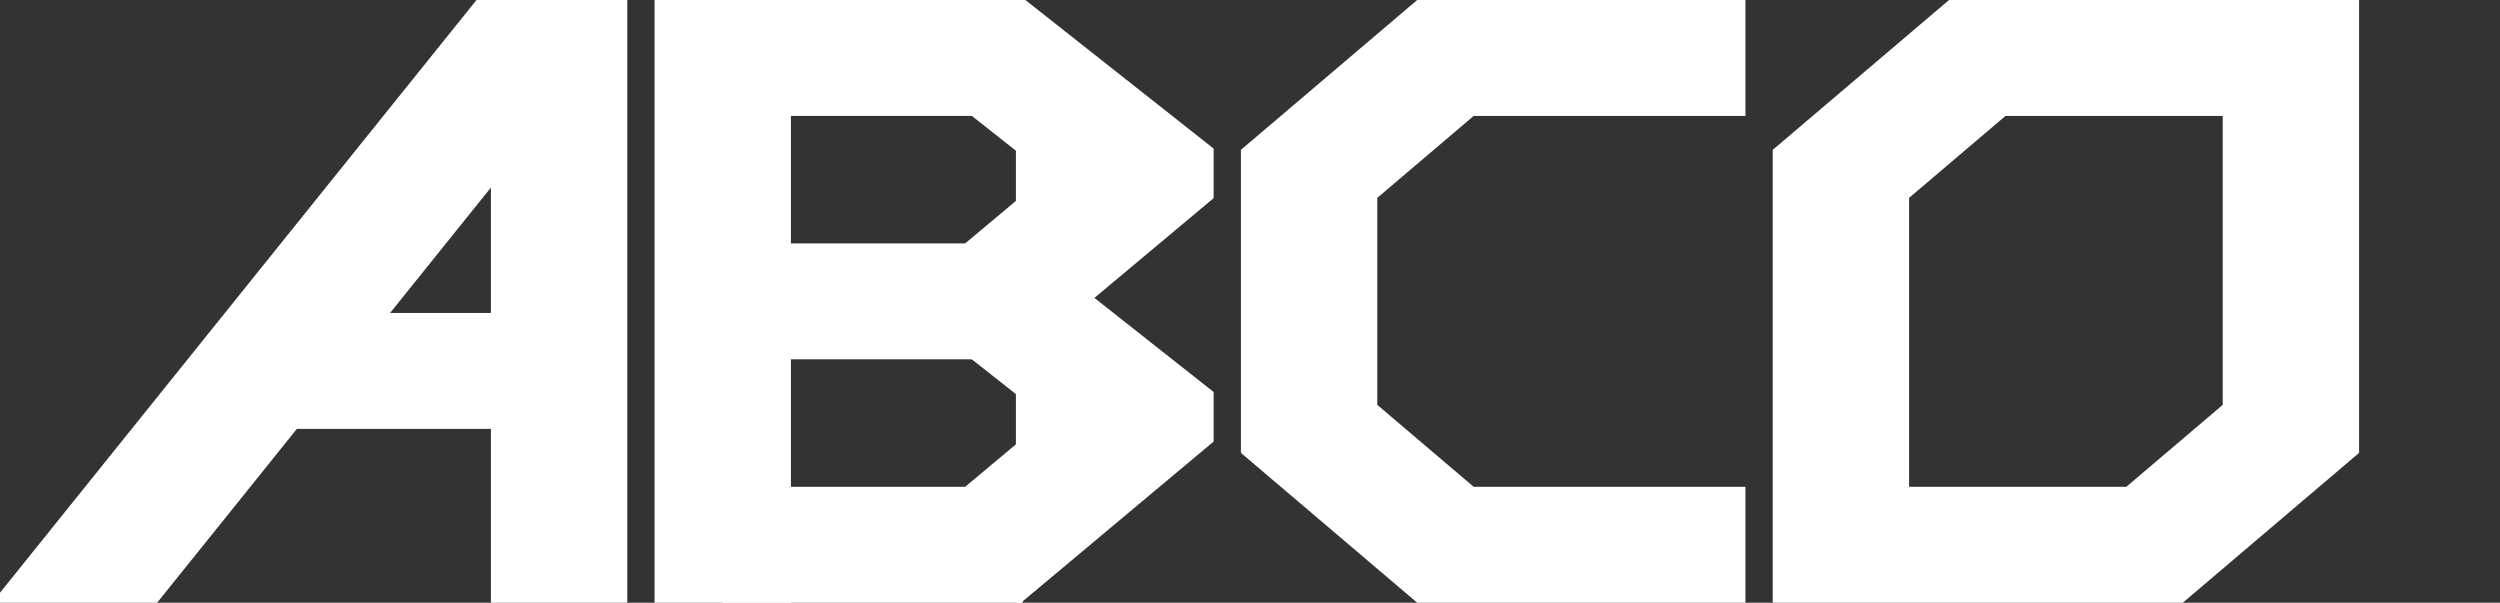 <?xml version="1.0" standalone="no"?>

<!-- Unscaled Height: 52 -->
<!-- With 0.85 scaling, 44.2 and x9 makes 3-->
<svg xmlns="http://www.w3.org/2000/svg" width="1650" height="397.8" fill="#fff">
	<rect width="100%" height="100%" fill="#333333" stroke="none"/>
	<g stroke="#fff" stroke-width="10" fill-opacity="0" transform="scale(1 0.85) scale(9)">
		<!-- A - Width: 46 -->
		<g>
			<path d="M 0 60 L 41 0 L 41 60"></path>
			<path d="M 20 32 L 41 32"></path>
			<!--<path stroke="#000" stroke-width="10" fill-opacity="0" d="M 41 0 L 49 0"></path>--> <!-- Optional line between "A" and "B" -->
		</g>
		
		<!-- B - Width: 42 -->
		<g transform="translate(53,0)">
		    <clipPath id="cut-off-right">
				<rect x="0" y="0" width="39" height="100" />
			</clipPath>
			
			<path d="M 0 0 L 0 60"></path>
			<path d="M 0 5 L 22 5"></path>
			<path d="M 0 26 L 22 26"></path>
			<path d="M 0 47 L 22 47"></path>
			
			<g transform="translate(-3,0)" clip-path="url(#cut-off-right)">
				<path d="M 20 2 L 34 15 L 21.2 27.6"></path>
				<path d="M 24.5 15 L 31 15"></path>
			</g>
			
			<g transform="translate(-3,21)" clip-path="url(#cut-off-right)">
				<path d="M 20 2 L 34 15 L 21.2 27.6"></path>
				<path d="M 24.5 15 L 31 15"></path>
			</g>
			
			<!-- Scrapped points -->
			<!--<g  transform="translate(-3,0)">
				<path stroke="#000" stroke-width="10" fill-opacity="0" d="M 20 2 L 37 18"></path>
				<path stroke="#000" stroke-width="10" fill-opacity="0" d="M 21.2 27.6 L 37 11.2"></path>
			</g>-->

			<!--<path stroke="#000" stroke-width="10" fill-opacity="0" d="37 18 L 20 26"></path>-->
		</g>
		
		<!-- C - Width: 42 -->
		<g transform="translate(91,0)">
			<path d="M 37 5 L 15 5 L 5 15 L 5 37 L 15 47 L 37 47"></path>
		</g>
		
		<!-- O -->
		<g transform="translate(130,0)">
			<path d="M 43 5 L 15 5 L 5 15 L 5 47 L 28 47 L 38 37 L 38 5"></path>
		</g>
	</g>
</svg>